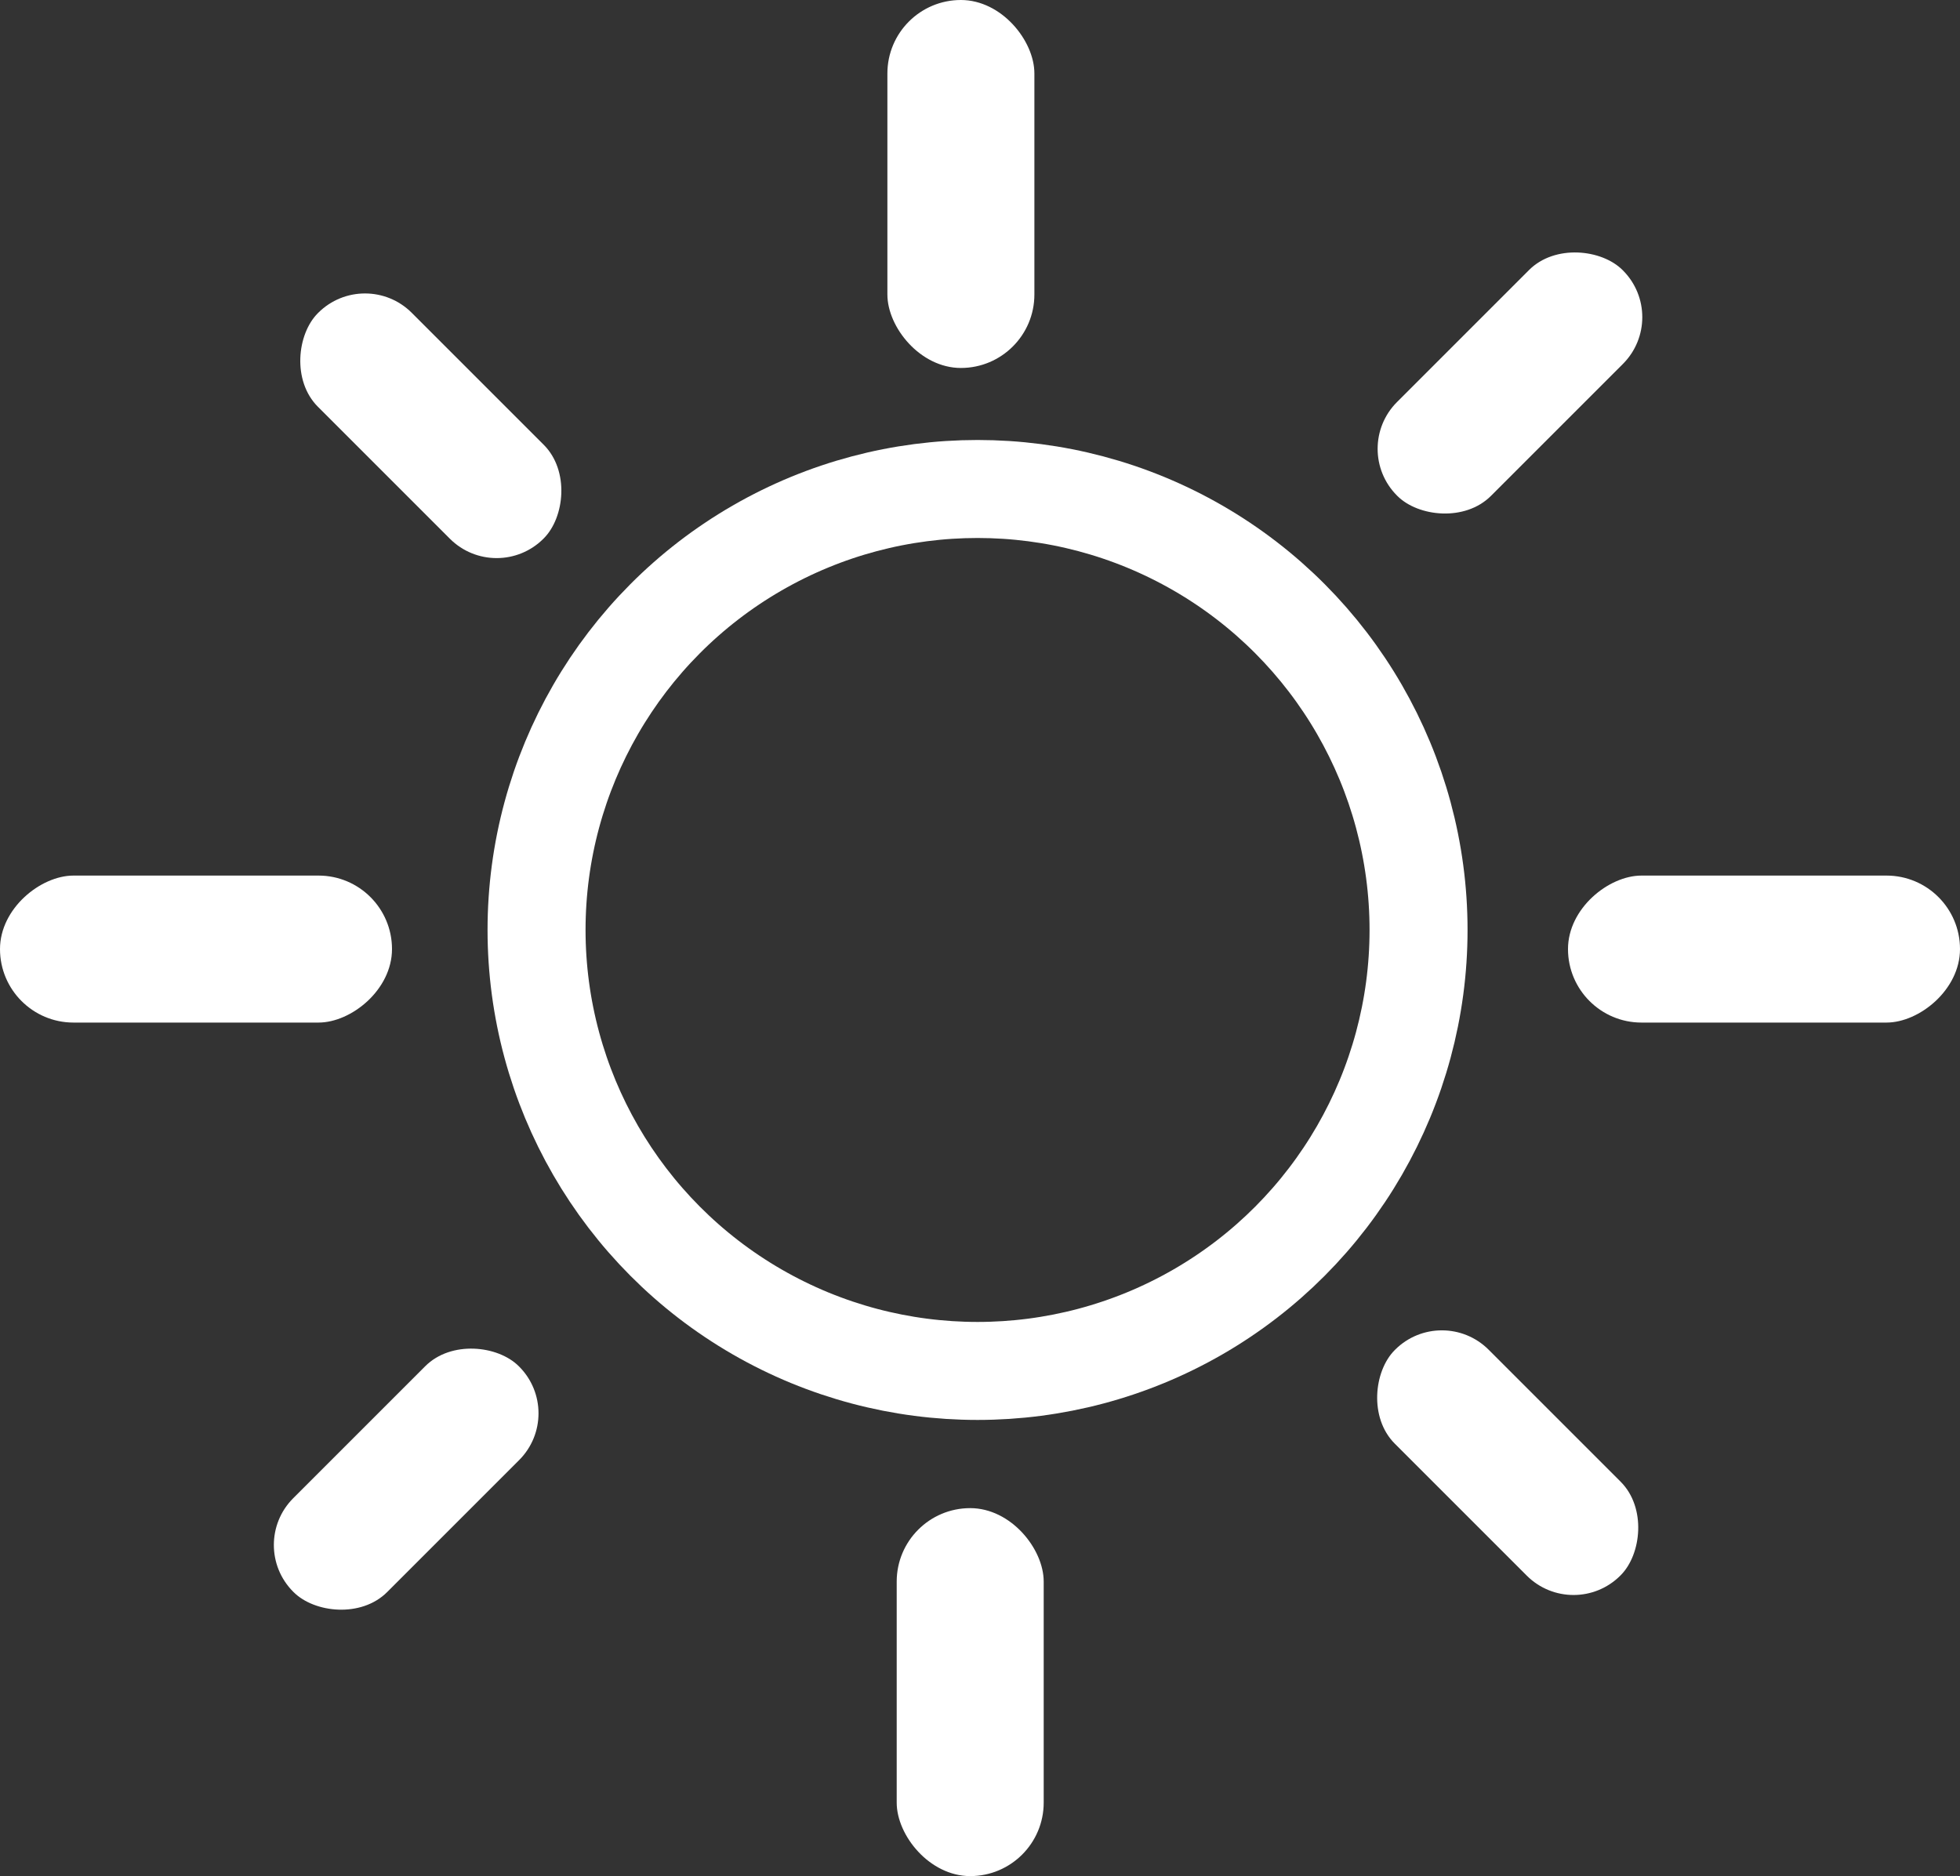 <svg xmlns="http://www.w3.org/2000/svg" viewBox="0 0 40 38.29">
    <rect x="0" y="0" width="40" height="38.29" fill="#333333" stroke="none"/>
    <defs>
        <style>.cls-1{fill:none;stroke:#fff;stroke-miterlimit:10;stroke-width:2px;}.cls-2{fill:#fff;}</style>
    </defs>
    <g id="Layer_2" data-name="Layer 2">
        <g id="Layer_1-2" data-name="Layer 1">
            <circle class="cls-1" cx="19.95" cy="18.98" r="9"/>
            <rect class="cls-2" x="27.56" y="6.46" width="6.51" height="2.71" rx="1.35" transform="translate(3.5 24.08) rotate(-45)"/>
            <rect class="cls-2" x="5.04" y="28.83" width="6.51" height="2.71" rx="1.35" transform="translate(-18.92 14.71) rotate(-45)"/>
            <rect class="cls-2" x="18.29" y="30.78" width="3" height="7.51" rx="1.5" transform="translate(39.59 69.07) rotate(-180)"/>
            <rect class="cls-2" x="5.54" y="7.33" width="6.51" height="2.71" rx="1.35" transform="translate(8.87 21.05) rotate(-135)"/>
            <rect class="cls-2" x="27.51" y="28.49" width="6.51" height="2.71" rx="1.35" transform="translate(31.42 72.71) rotate(-135)"/>
            <rect class="cls-2" x="34.5" y="15.37" width="3" height="8" rx="1.5" transform="translate(55.37 -16.63) rotate(90)"/>
            <rect class="cls-2" x="2.5" y="15.37" width="3" height="8" rx="1.5" transform="translate(23.37 15.37) rotate(90)"/>
            <rect class="cls-2" x="18.1" width="3" height="7.51" rx="1.5" transform="translate(39.21 7.51) rotate(180)"/>
        </g>
    </g>
</svg>